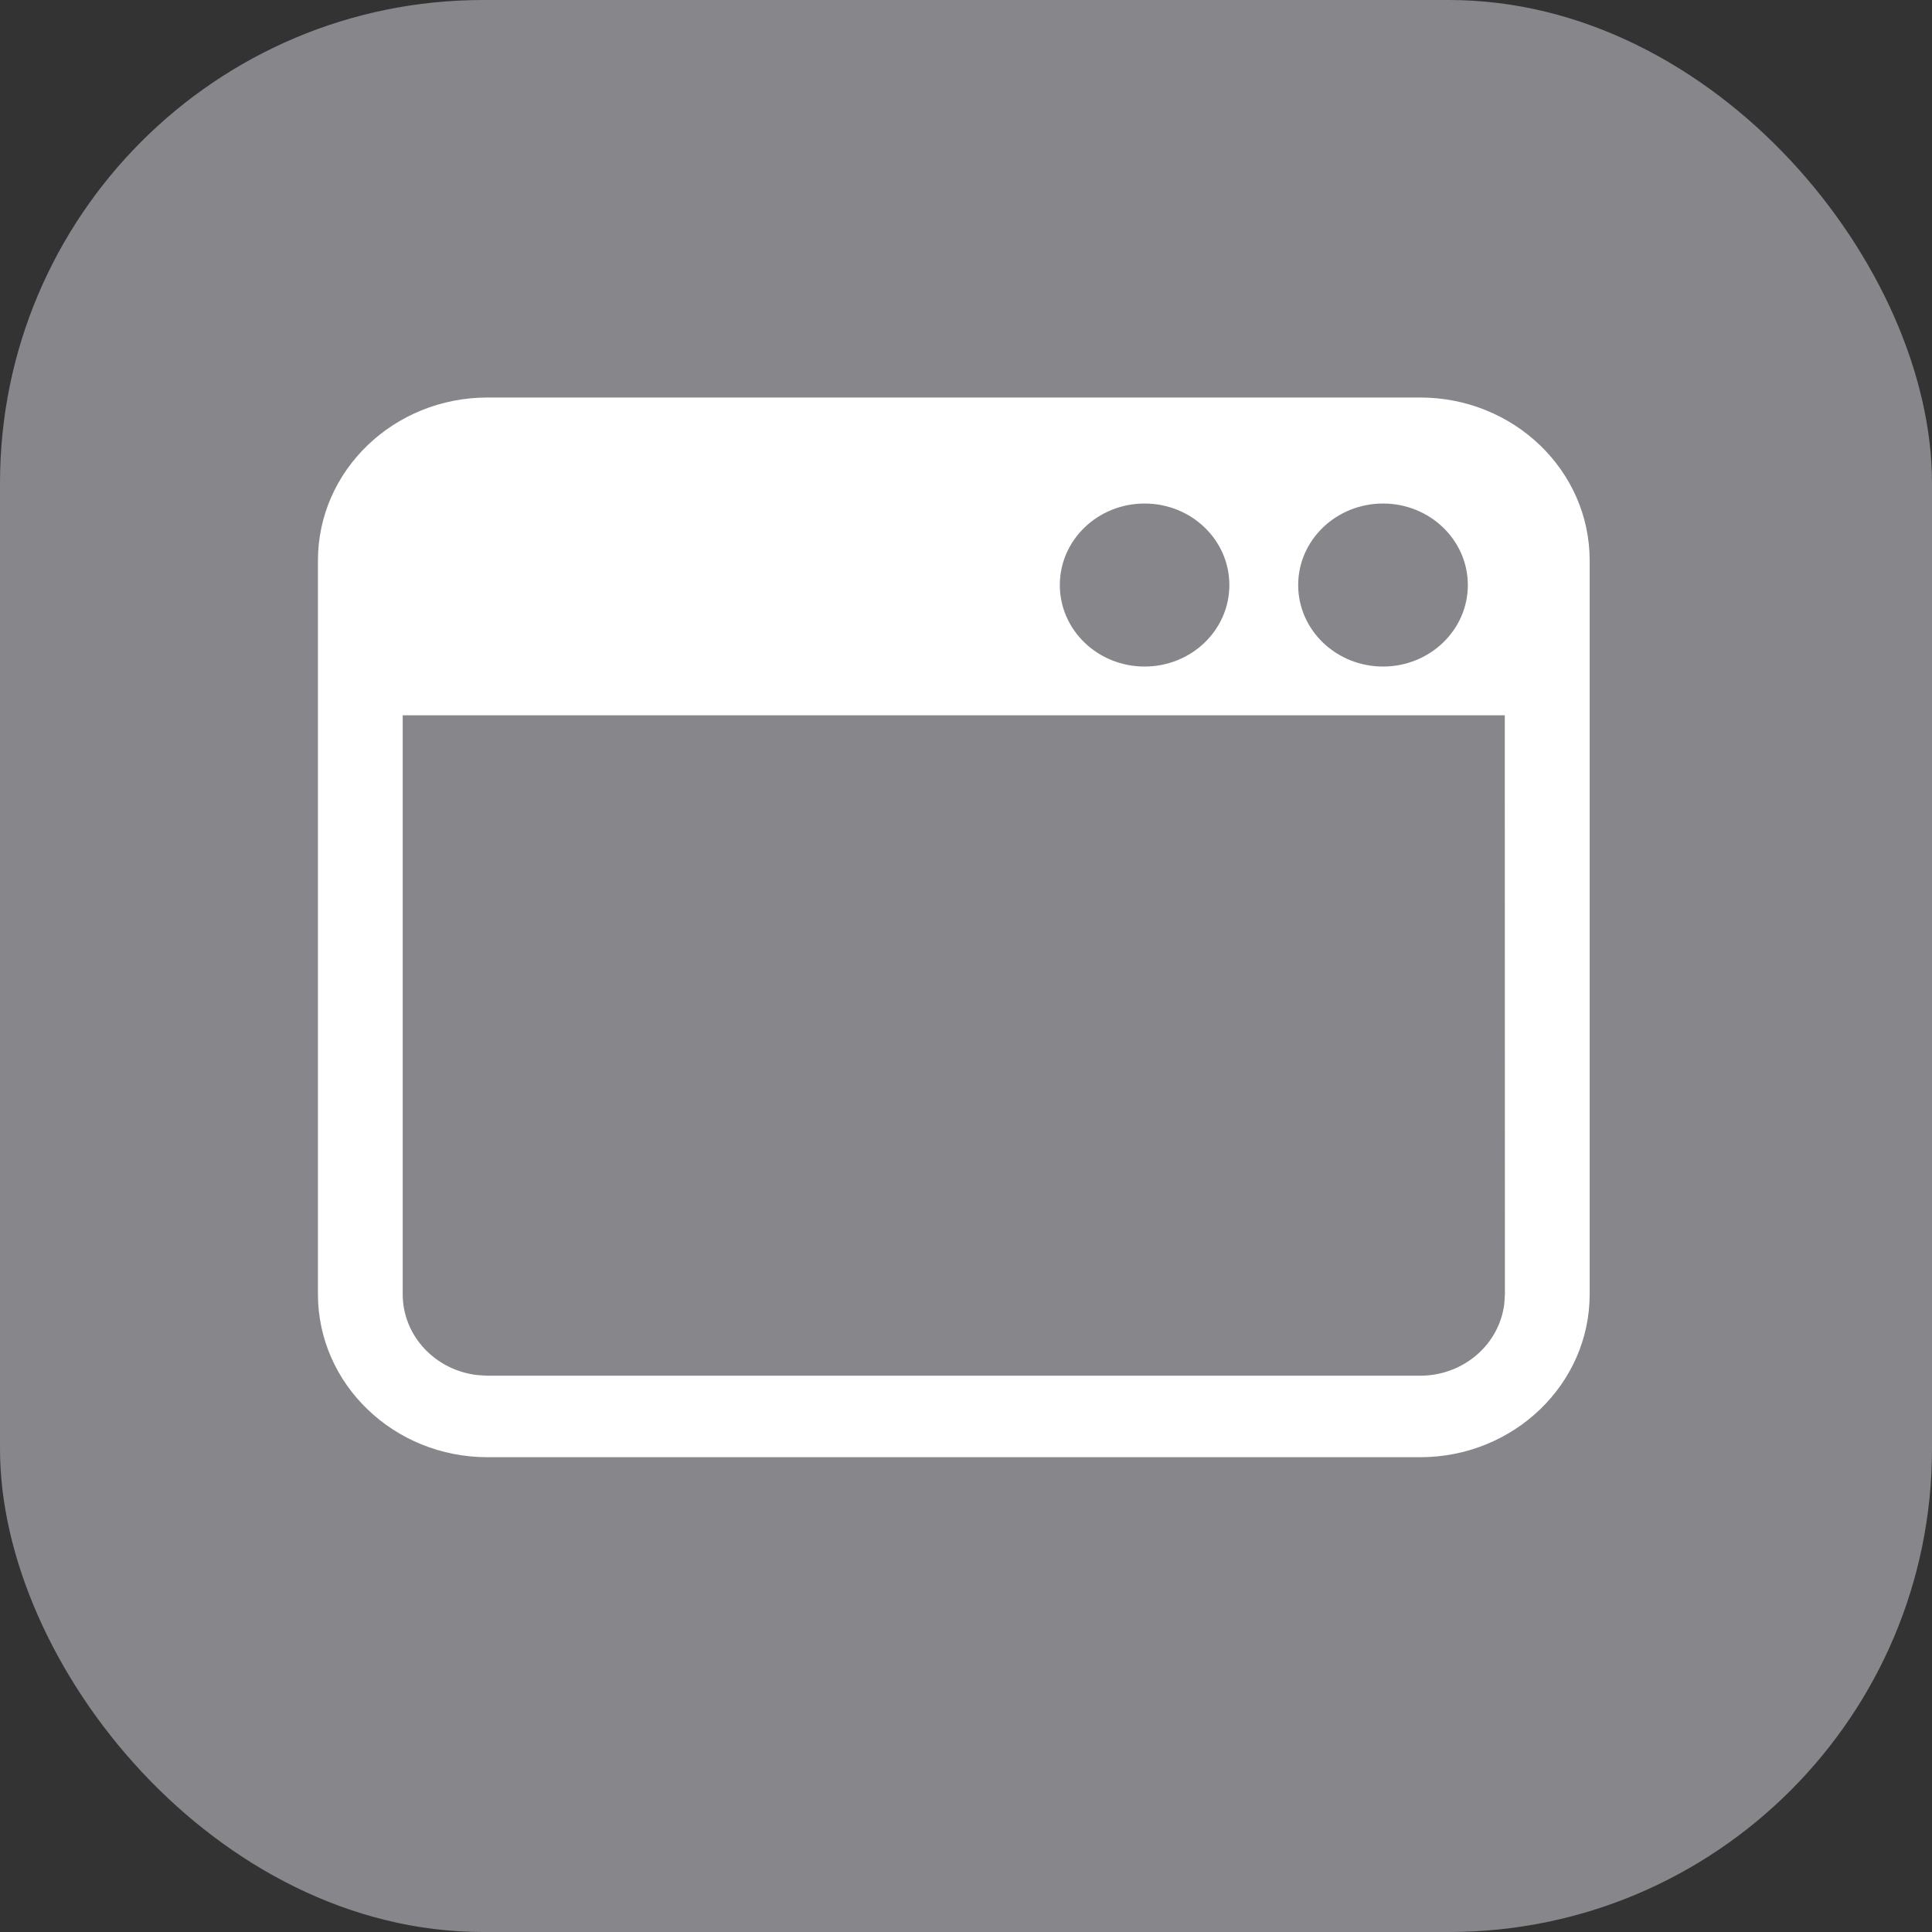 <svg xmlns="http://www.w3.org/2000/svg" width="16" height="16" viewBox="0 0 16 16">
    <rect x="0" y="0" width="16" height="16" fill="#333333" stroke="none"/>
    <g fill="none" fill-rule="evenodd">
        <g>
            <g>
                <g transform="translate(-318 -384) translate(286 56) translate(32 328)">
                    <rect width="16" height="16" fill="#86868B" rx="4"/>
                    <path fill="#FFF" fill-rule="nonzero" d="M13.165 10.718c0 .745-.629 1.35-1.404 1.35H4.037c-.775 0-1.404-.605-1.404-1.35V4.642c0-.746.629-1.35 1.404-1.35h7.724c.775 0 1.404.604 1.404 1.35v6.076zm-.703-4.794H3.335v4.794c0 .346.271.631.62.67l.082.005h7.724c.36 0 .657-.26.697-.597l.005-.078-.001-4.794zM9.479 4.17c-.388 0-.702.302-.702.675 0 .373.314.675.702.675.388 0 .702-.302.702-.675 0-.373-.314-.675-.702-.675zm1.975 0c-.388 0-.703.302-.703.675 0 .373.315.675.703.675.387 0 .702-.302.702-.675 0-.373-.315-.675-.702-.675z"/>
                </g>
            </g>
        </g>
    </g>
</svg>
